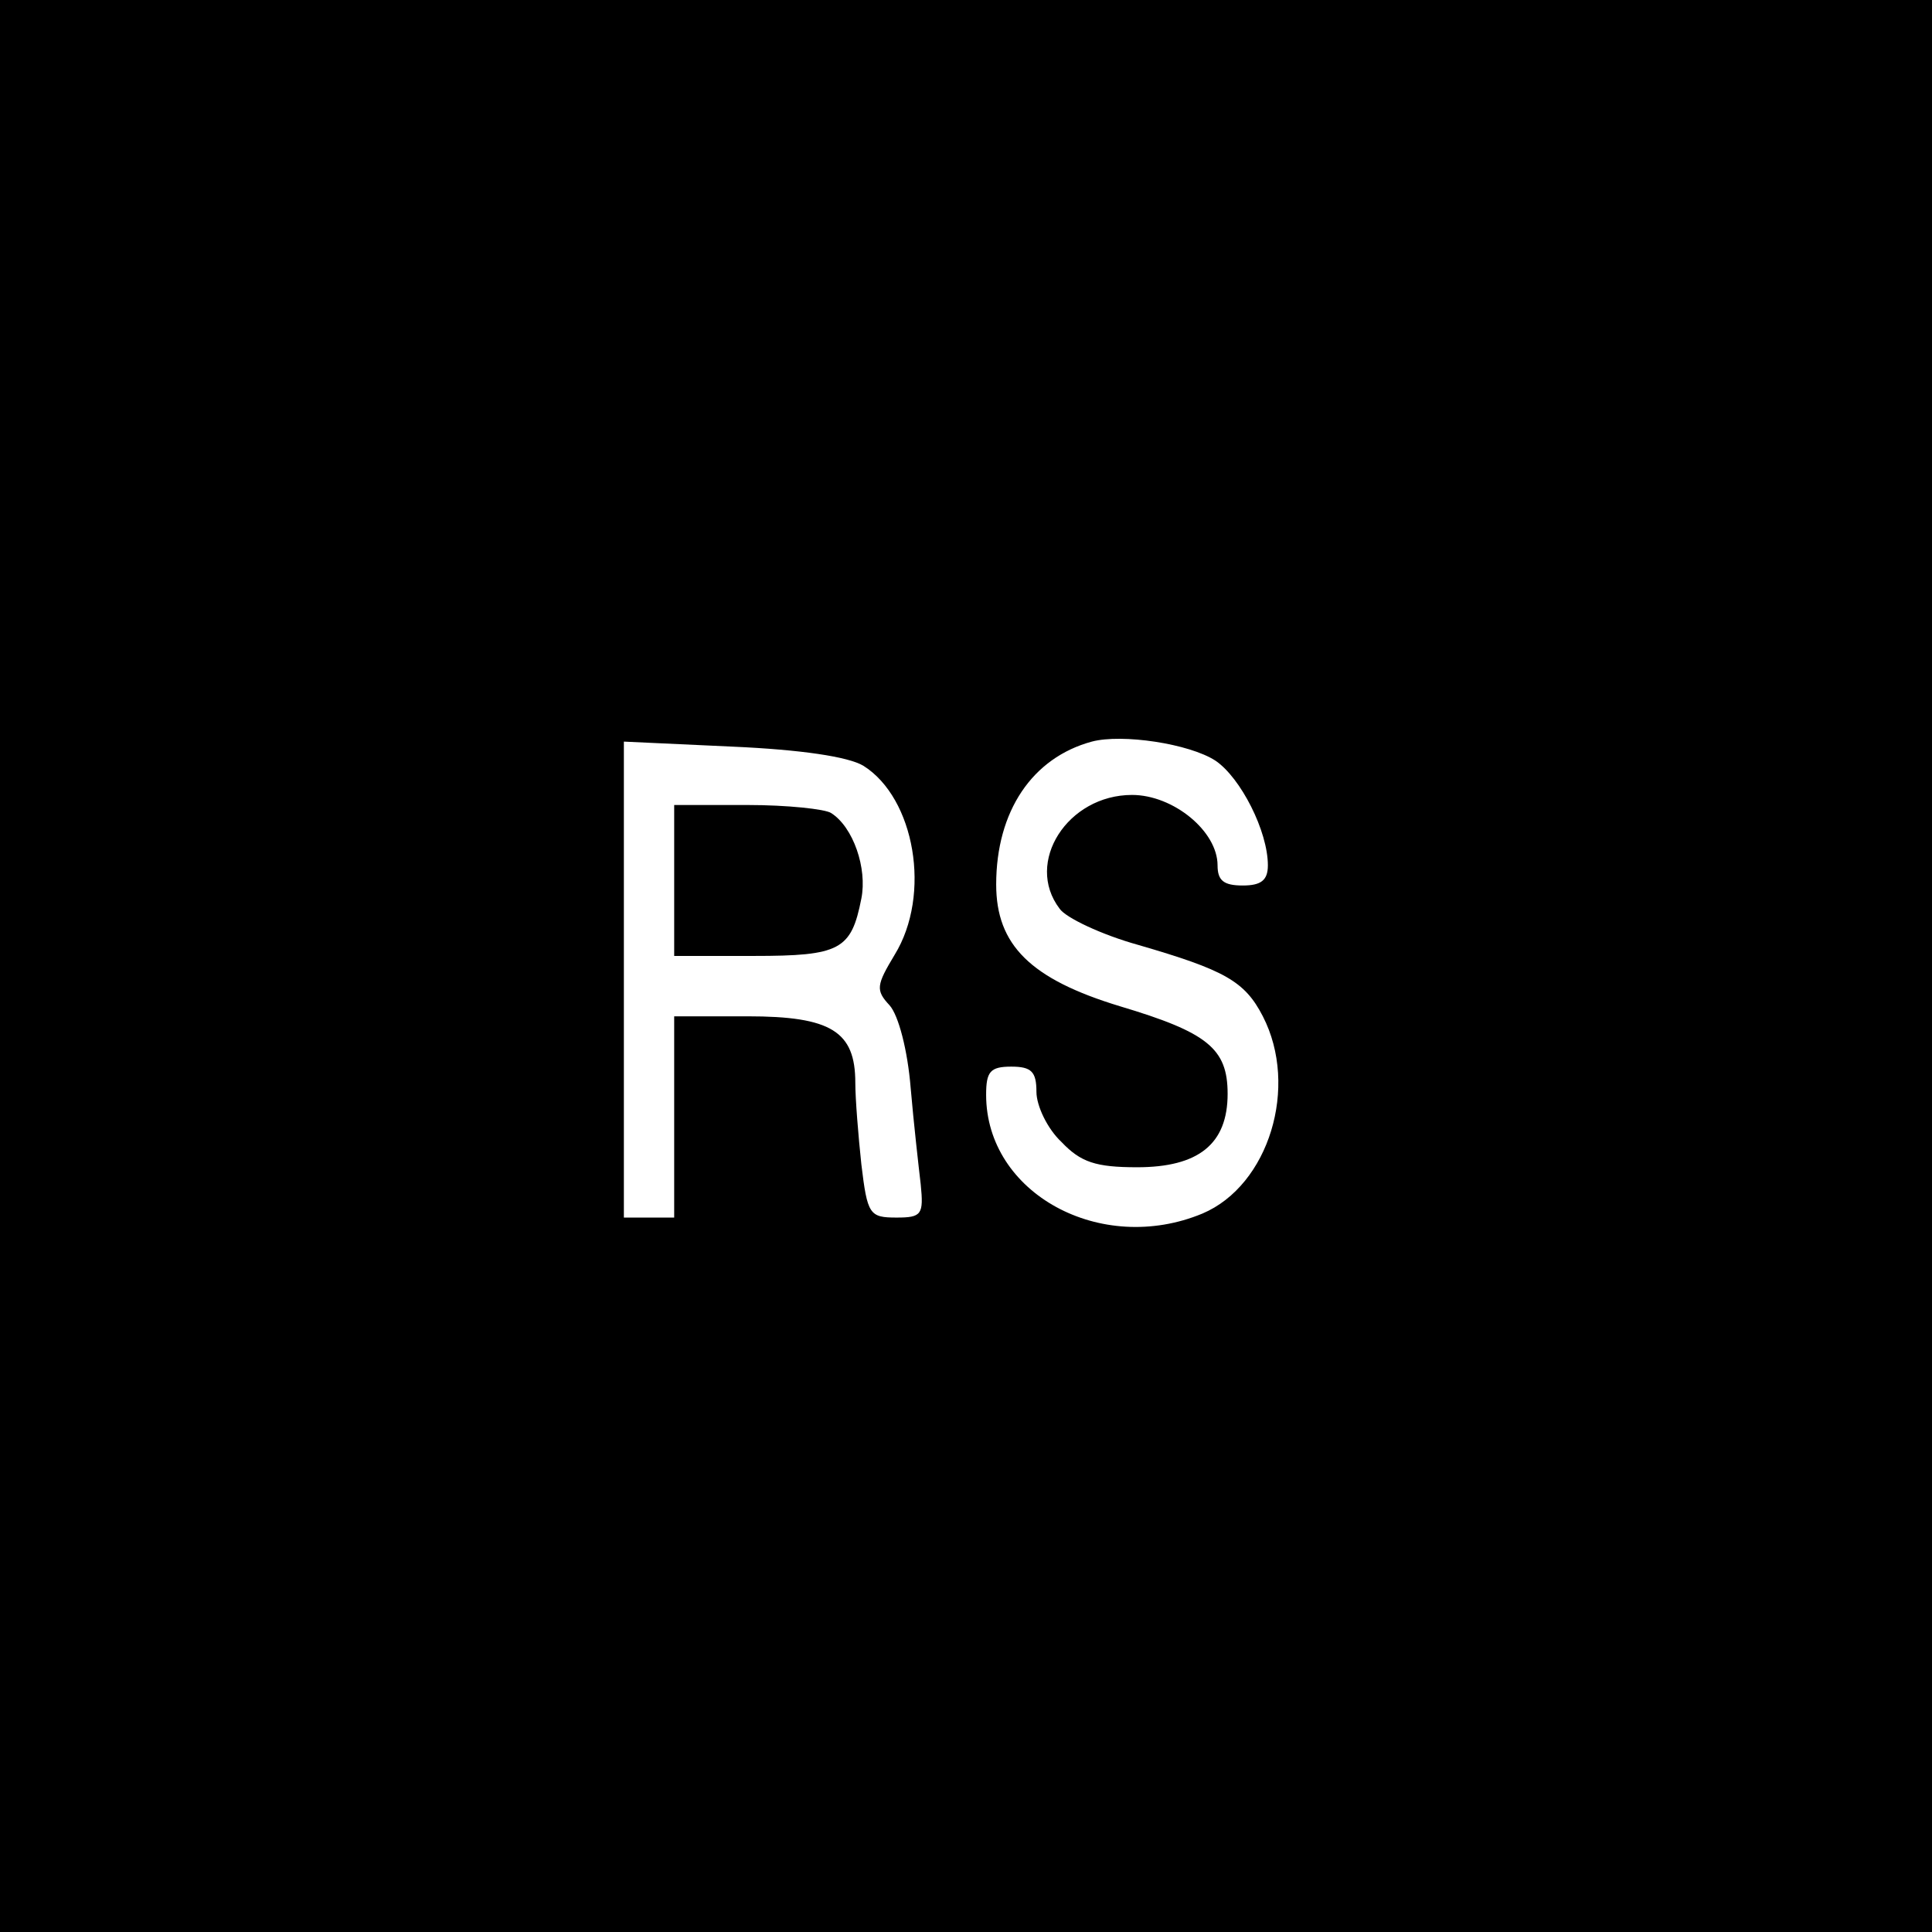 <?xml version="1.0" standalone="no"?>
<!DOCTYPE svg PUBLIC "-//W3C//DTD SVG 20010904//EN"
 "http://www.w3.org/TR/2001/REC-SVG-20010904/DTD/svg10.dtd">
<svg version="1.0" xmlns="http://www.w3.org/2000/svg"
 width="192pt" height="192pt" viewBox="0 0 192 192"
 preserveAspectRatio="xMidYMid meet">
<g transform="translate(0,192) scale(0.1,-0.1)"
fill="#000000" stroke="none">
<path d="M0 960 l0 -960 960 0 960 0 0 960 0 960 -960 0 -960 0 0 -960z m1208
204 c25 -17 52 -70 52 -104 0 -15 -7 -20 -25 -20 -19 0 -25 5 -25 20 0 34 -44
70 -85 70 -64 0 -107 -67 -72 -113 6 -9 42 -26 78 -36 86 -25 106 -36 124 -71
36 -70 6 -168 -60 -196 -101 -42 -215 20 -215 118 0 23 4 28 25 28 20 0 25 -5
25 -25 0 -14 11 -37 25 -50 19 -20 34 -25 75 -25 61 0 90 23 90 73 0 45 -20
61 -107 87 -89 27 -123 61 -123 121 0 73 36 126 95 142 30 8 97 -2 123 -19z
m-350 -5 c51 -32 68 -128 31 -188 -18 -30 -19 -35 -5 -50 9 -10 18 -45 21 -82
3 -35 8 -79 10 -96 3 -30 1 -33 -24 -33 -27 0 -29 3 -35 53 -3 28 -6 65 -6 81
0 51 -24 66 -107 66 l-73 0 0 -100 0 -100 -25 0 -25 0 0 236 0 237 108 -5 c68
-3 115 -10 130 -19z"/>
<path d="M670 1045 l0 -75 79 0 c86 0 97 6 107 57 6 30 -8 71 -30 85 -6 4 -44
8 -83 8 l-73 0 0 -75z"/>
</g>
</svg>
